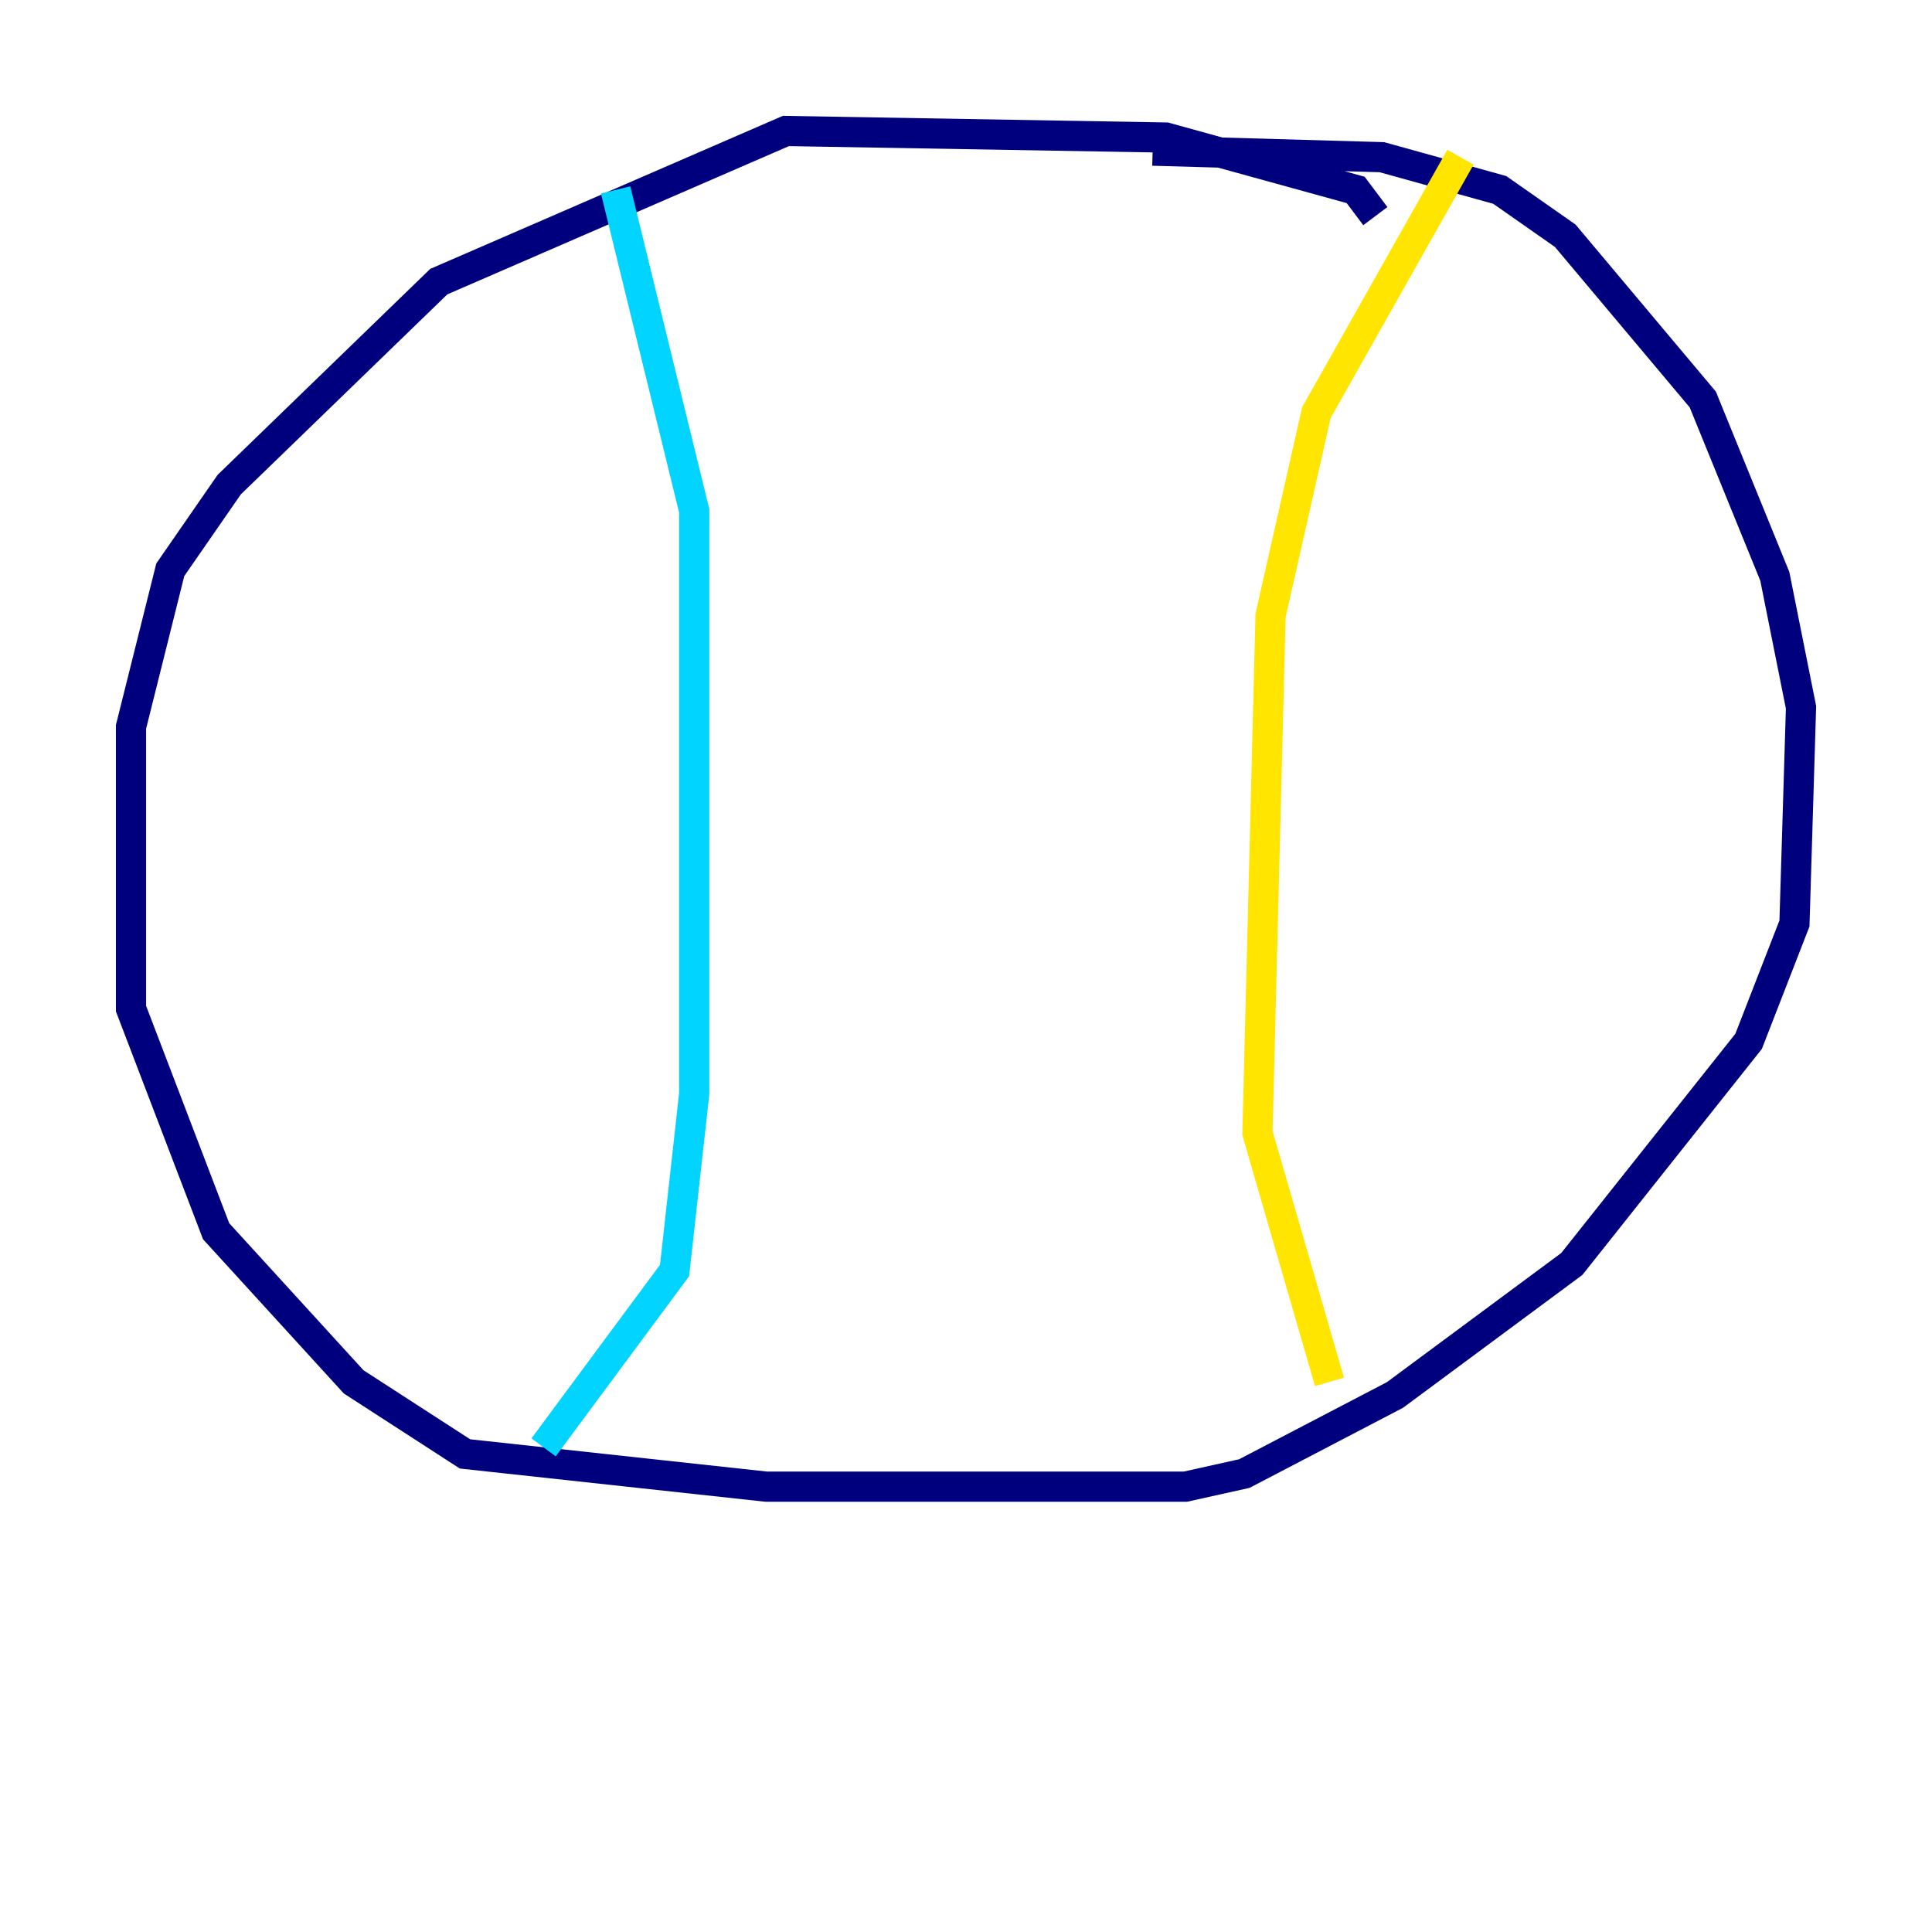 <?xml version="1.0" encoding="utf-8" ?>
<svg baseProfile="tiny" height="128" version="1.2" viewBox="0,0,128,128" width="128" xmlns="http://www.w3.org/2000/svg" xmlns:ev="http://www.w3.org/2001/xml-events" xmlns:xlink="http://www.w3.org/1999/xlink"><defs /><polyline fill="none" points="91.119,14.319 89.817,12.583 77.234,9.112 52.068,8.678 29.071,18.658 15.186,32.108 11.281,37.749 8.678,48.163 8.678,66.82 14.319,81.573 23.43,91.552 30.807,96.325 50.766,98.495 78.536,98.495 82.441,97.627 92.42,92.42 104.136,83.742 115.851,68.99 118.888,61.18 119.322,46.861 117.586,38.183 112.814,26.468 103.702,15.62 99.363,12.583 91.552,10.414 76.366,9.98" stroke="#00007f" stroke-width="2" /><polyline fill="none" points="40.786,12.583 45.993,33.844 45.993,72.461 44.691,84.176 36.014,95.891" stroke="#00d4ff" stroke-width="2" /><polyline fill="none" points="96.759,10.414 87.214,27.336 84.176,40.786 83.308,75.064 88.081,91.552" stroke="#ffe500" stroke-width="2" /><polyline fill="none" points="78.969,82.441 78.969,82.441" stroke="#7f0000" stroke-width="2" /></svg>